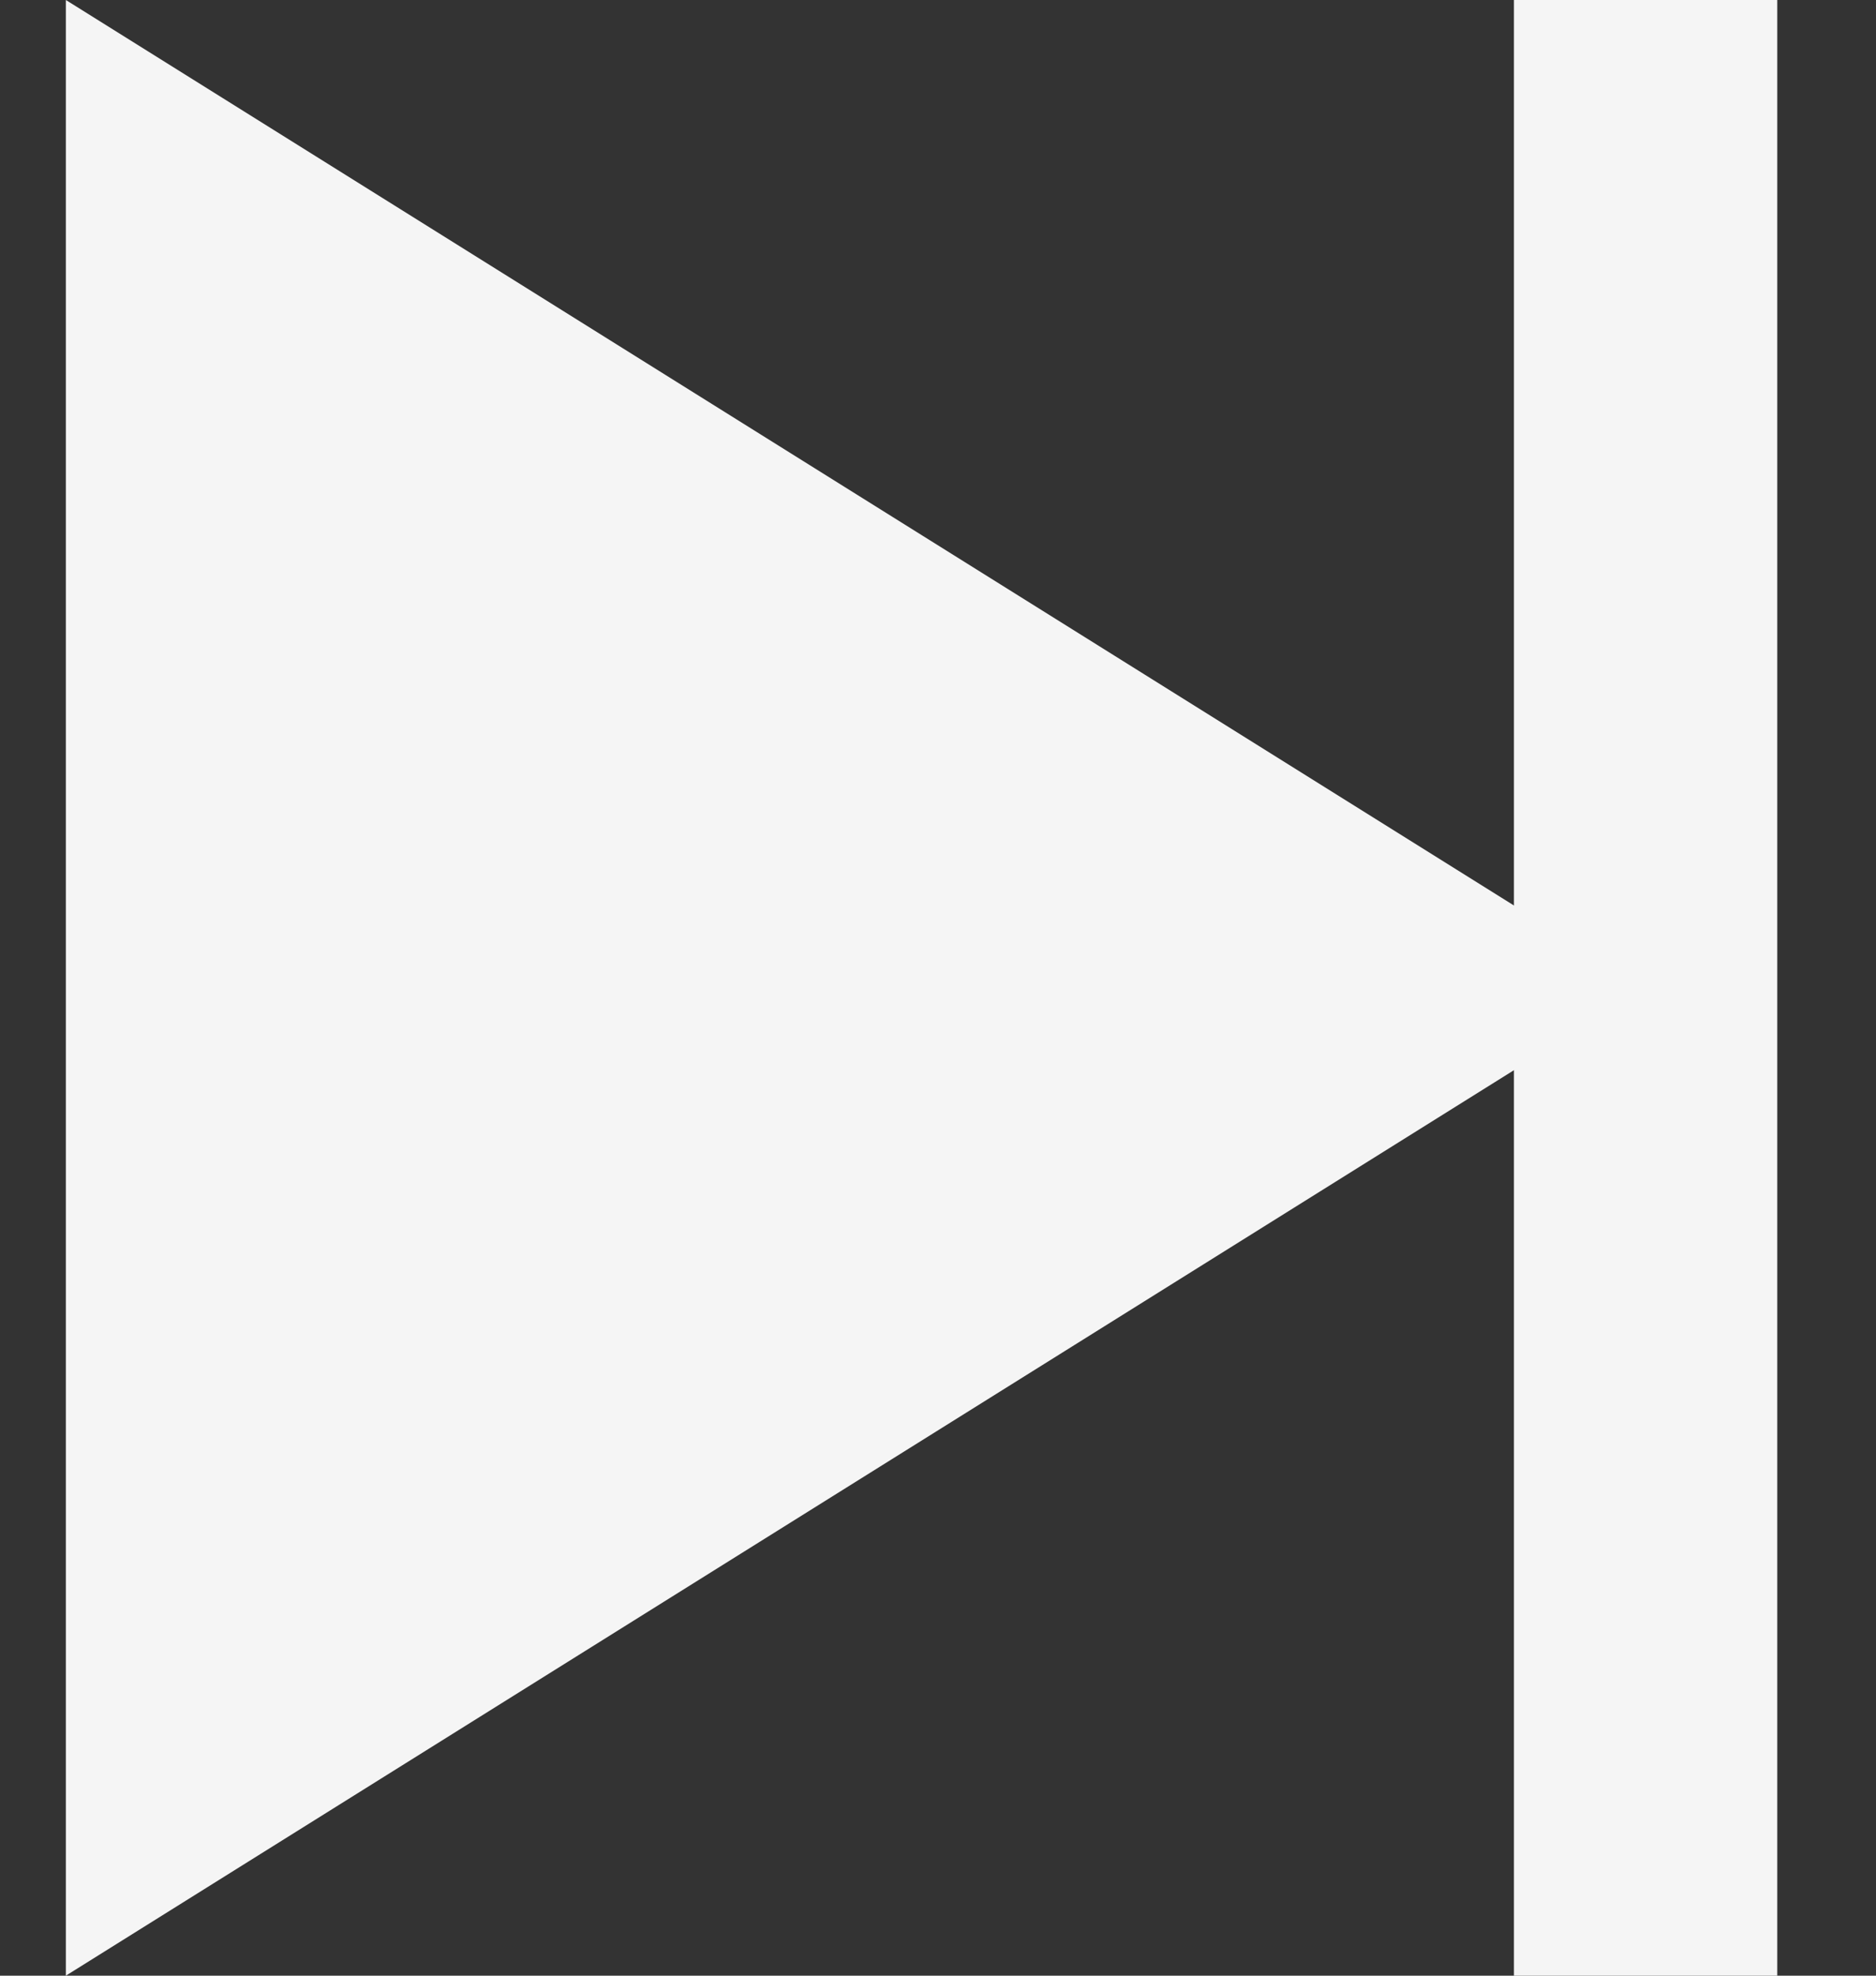 <?xml version="1.0" encoding="UTF-8"?>
<svg width="19px" height="20px" viewBox="0 0 19 20" version="1.1" xmlns="http://www.w3.org/2000/svg" xmlns:xlink="http://www.w3.org/1999/xlink">
    <rect x="0" y="0" width="19" height="20" fill="#333333" stroke="none"/>
    <title>skip forward button</title>
    <g id="wireframes" stroke="none" stroke-width="1" fill="none" fill-rule="evenodd">
        <g id="skip-forward-button" fill="#F5F5F5">
            <polygon id="Triangle" transform="translate(8.667, 10) rotate(90) translate(-8.667, -10) " points="8.667 2 18.667 18 -1.333 18"></polygon>
            <rect id="Rectangle" x="15.333" y="0" width="2.667" height="20"></rect>
        </g>
    </g>
</svg>